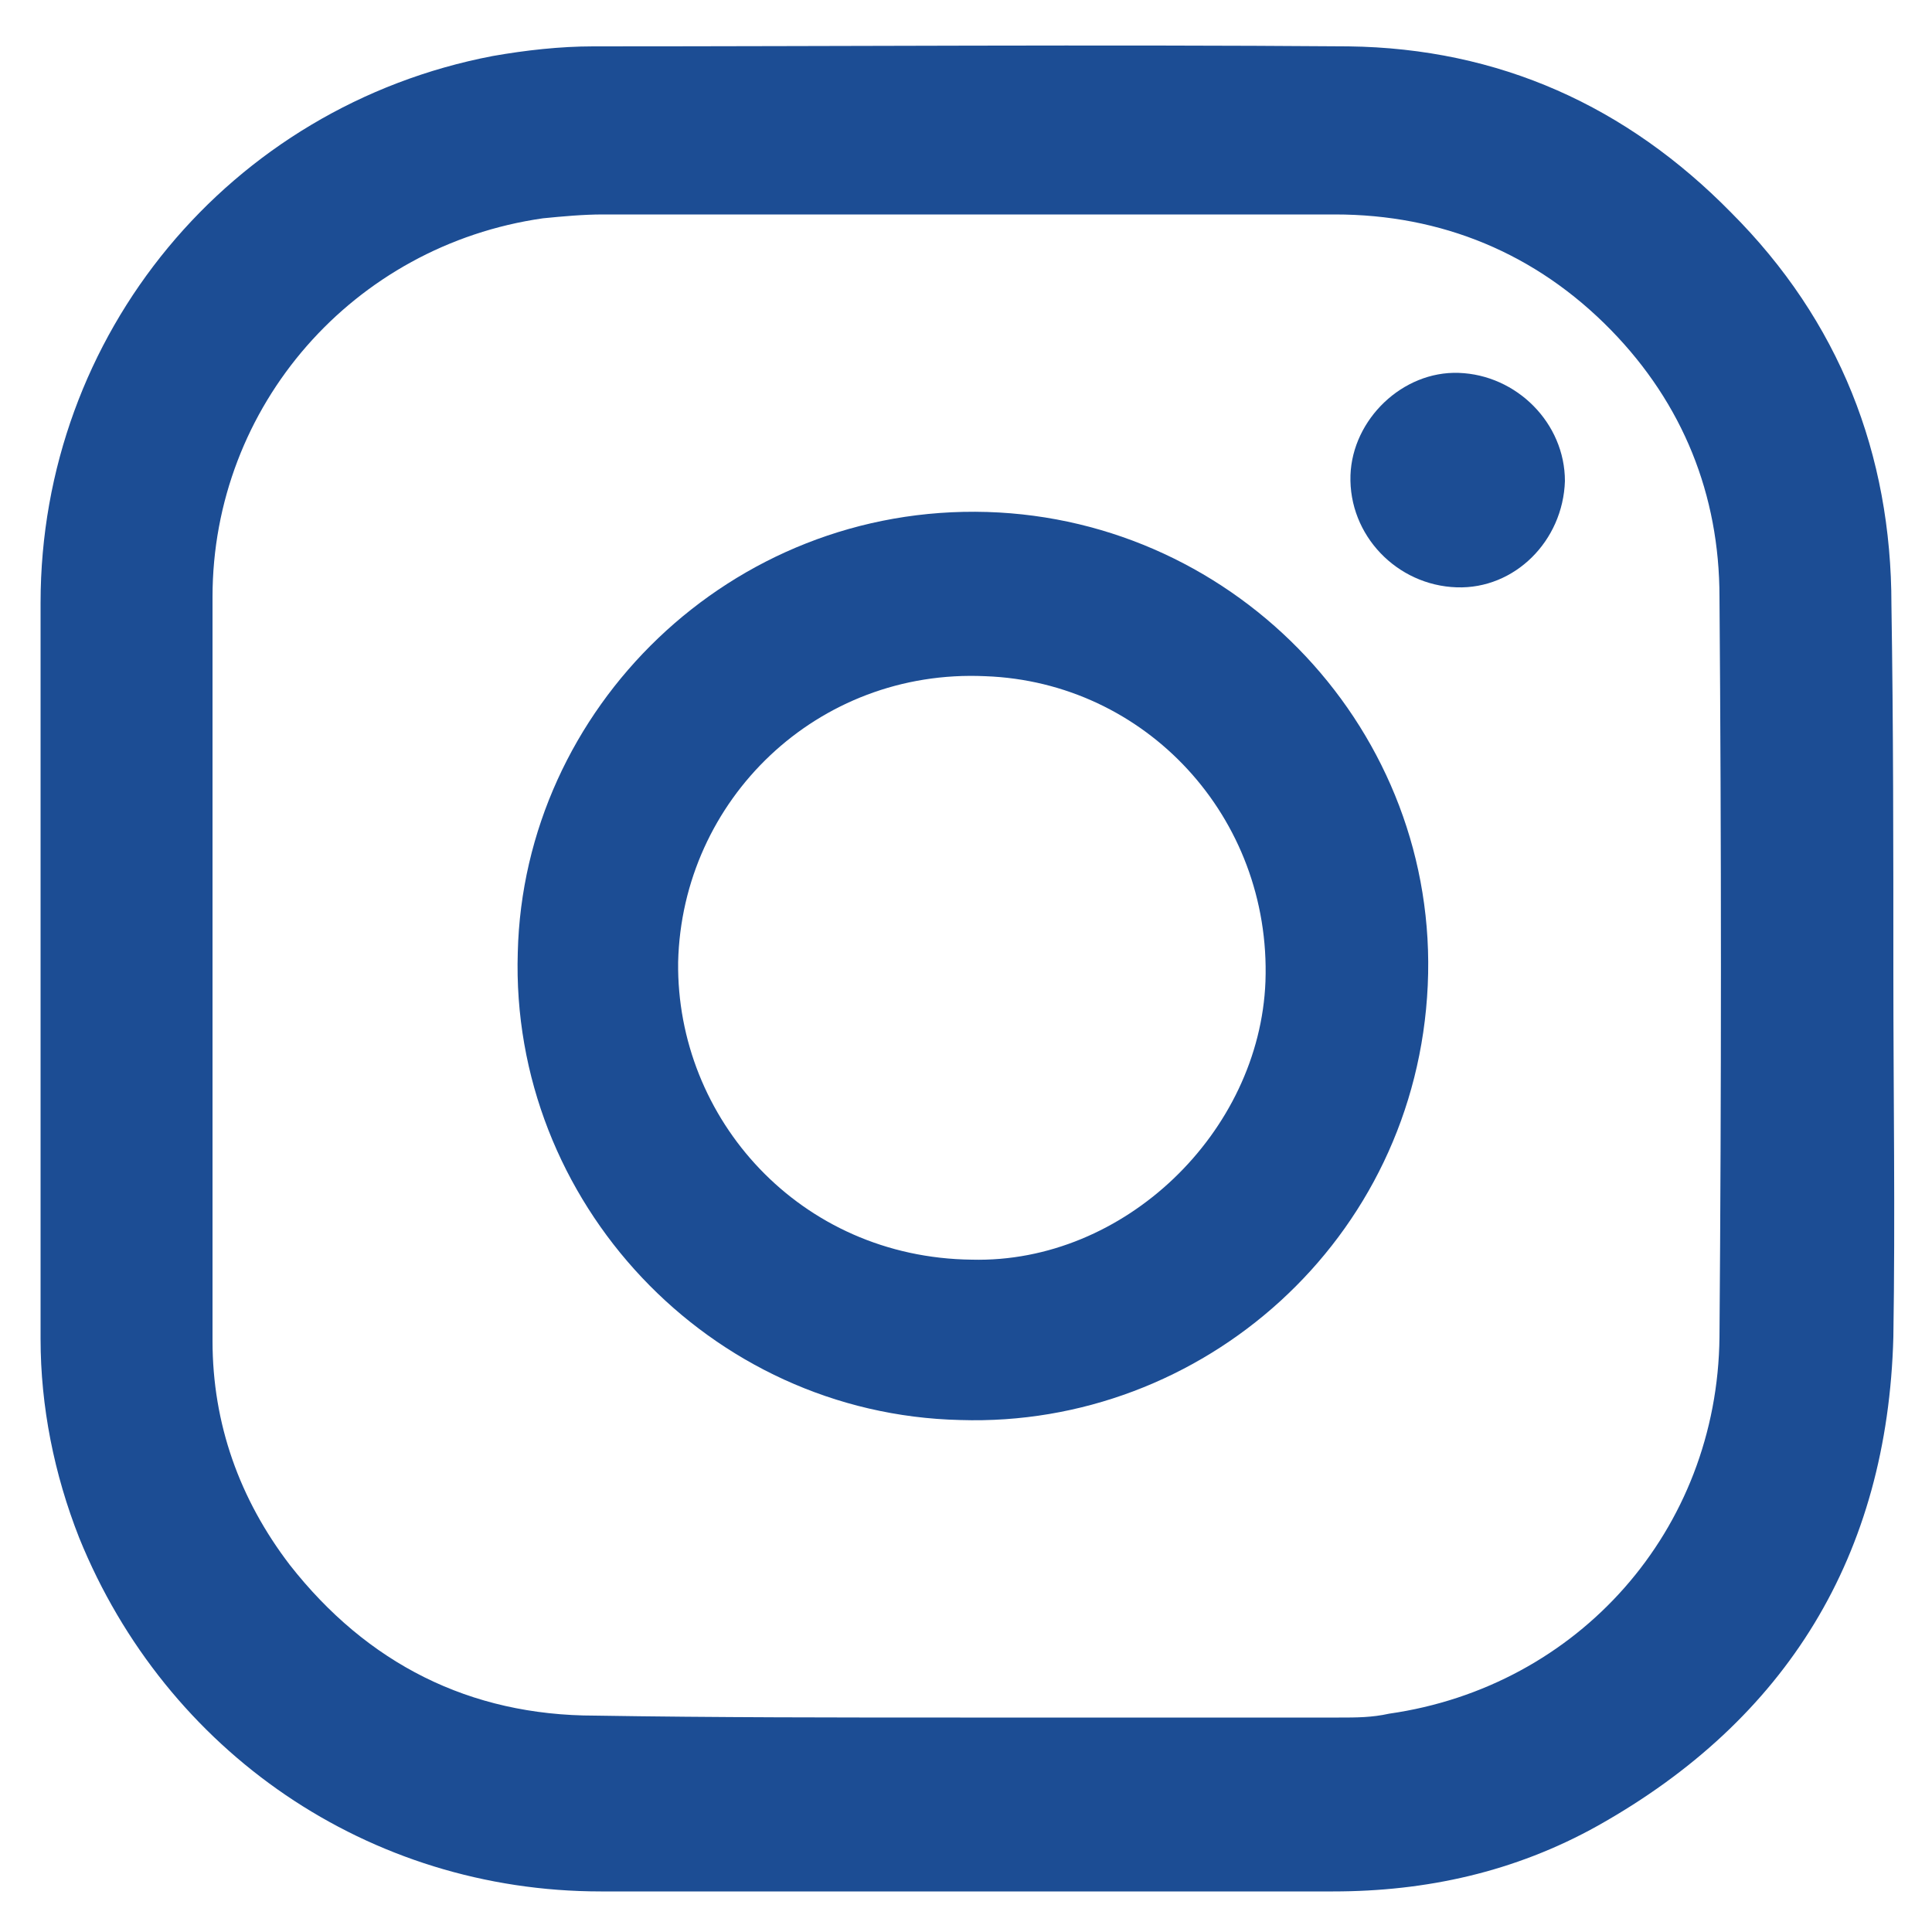 <?xml version="1.0" encoding="utf-8"?>
<!-- Generator: Adobe Illustrator 28.0.0, SVG Export Plug-In . SVG Version: 6.00 Build 0)  -->
<svg version="1.1" id="Layer_1" xmlns="http://www.w3.org/2000/svg" xmlns:xlink="http://www.w3.org/1999/xlink" x="0px" y="0px"
	 viewBox="0 0 100 100" style="enable-background:new 0 0 100 100;" xml:space="preserve">
<style type="text/css">
	.st0{fill:#1C4D94;}
</style>
<g id="JKWeBa_00000096767010895212220510000016545392702130790276_">
	<g>
		<path class="st0" d="M98,50.3c0,6.3,0.1,12.6,0,18.9c-0.3,11.3-5.5,19.8-15.3,25.3c-4.3,2.4-8.9,3.4-13.7,3.4
			c-12.6,0-25.3,0-37.9,0c-12,0-22.5-7.2-27-18.3c-1.3-3.3-2-6.8-2-10.3c0-12.7,0-25.4,0-38.1c0-13.9,9.8-25.7,23.4-28.3
			c1.7-0.3,3.5-0.5,5.2-0.5c13,0,26.1-0.1,39.1,0c7.8,0.1,14.4,3.1,19.8,8.6c5.6,5.6,8.3,12.5,8.3,20.3C98,37.6,98,43.9,98,50.3
			C98,50.3,98,50.3,98,50.3z M49.7,88.9C49.7,88.9,49.7,88.9,49.7,88.9c6.5,0,13.1,0,19.6,0c0.9,0,1.7,0,2.6-0.2
			c9.8-1.4,17-9.5,17.1-19.5c0.1-12.8,0.1-25.6,0-38.3c0-5.3-1.9-10-5.6-13.8c-3.9-4-8.8-6-14.3-6c-12.6,0-25.3,0-37.9,0
			c-1,0-2.1,0.1-3.1,0.2C18.3,12.7,11,21,11,30.9c0,12.8,0,25.7,0,38.5c0,4.3,1.4,8.2,4,11.6c4,5.1,9.3,7.8,15.8,7.8
			C37,88.9,43.4,88.9,49.7,88.9z"/>
		<path class="st0" d="M26.8,49.3c0.3-12.6,11-23.2,24.3-22.8c13,0.4,23.4,11.4,22.8,24.5c-0.6,13.2-11.7,22.9-24.2,22.5
			C36.7,73.2,26.4,62.2,26.8,49.3z M50.3,65.2c7.9,0.2,14.9-6.6,15.2-14.4c0.3-8.5-6.2-15.5-14.5-15.8c-8.7-0.4-15.7,6.4-15.9,14.8
			C35,57.9,41.4,65.1,50.3,65.2z"/>
		<path class="st0" d="M81,24.9c-0.1,3.1-2.6,5.6-5.6,5.5c-3.1-0.1-5.6-2.7-5.5-5.8c0.1-2.9,2.7-5.4,5.6-5.3
			C78.5,19.4,81,21.9,81,24.9z"/>
	</g>
</g>
</svg>
